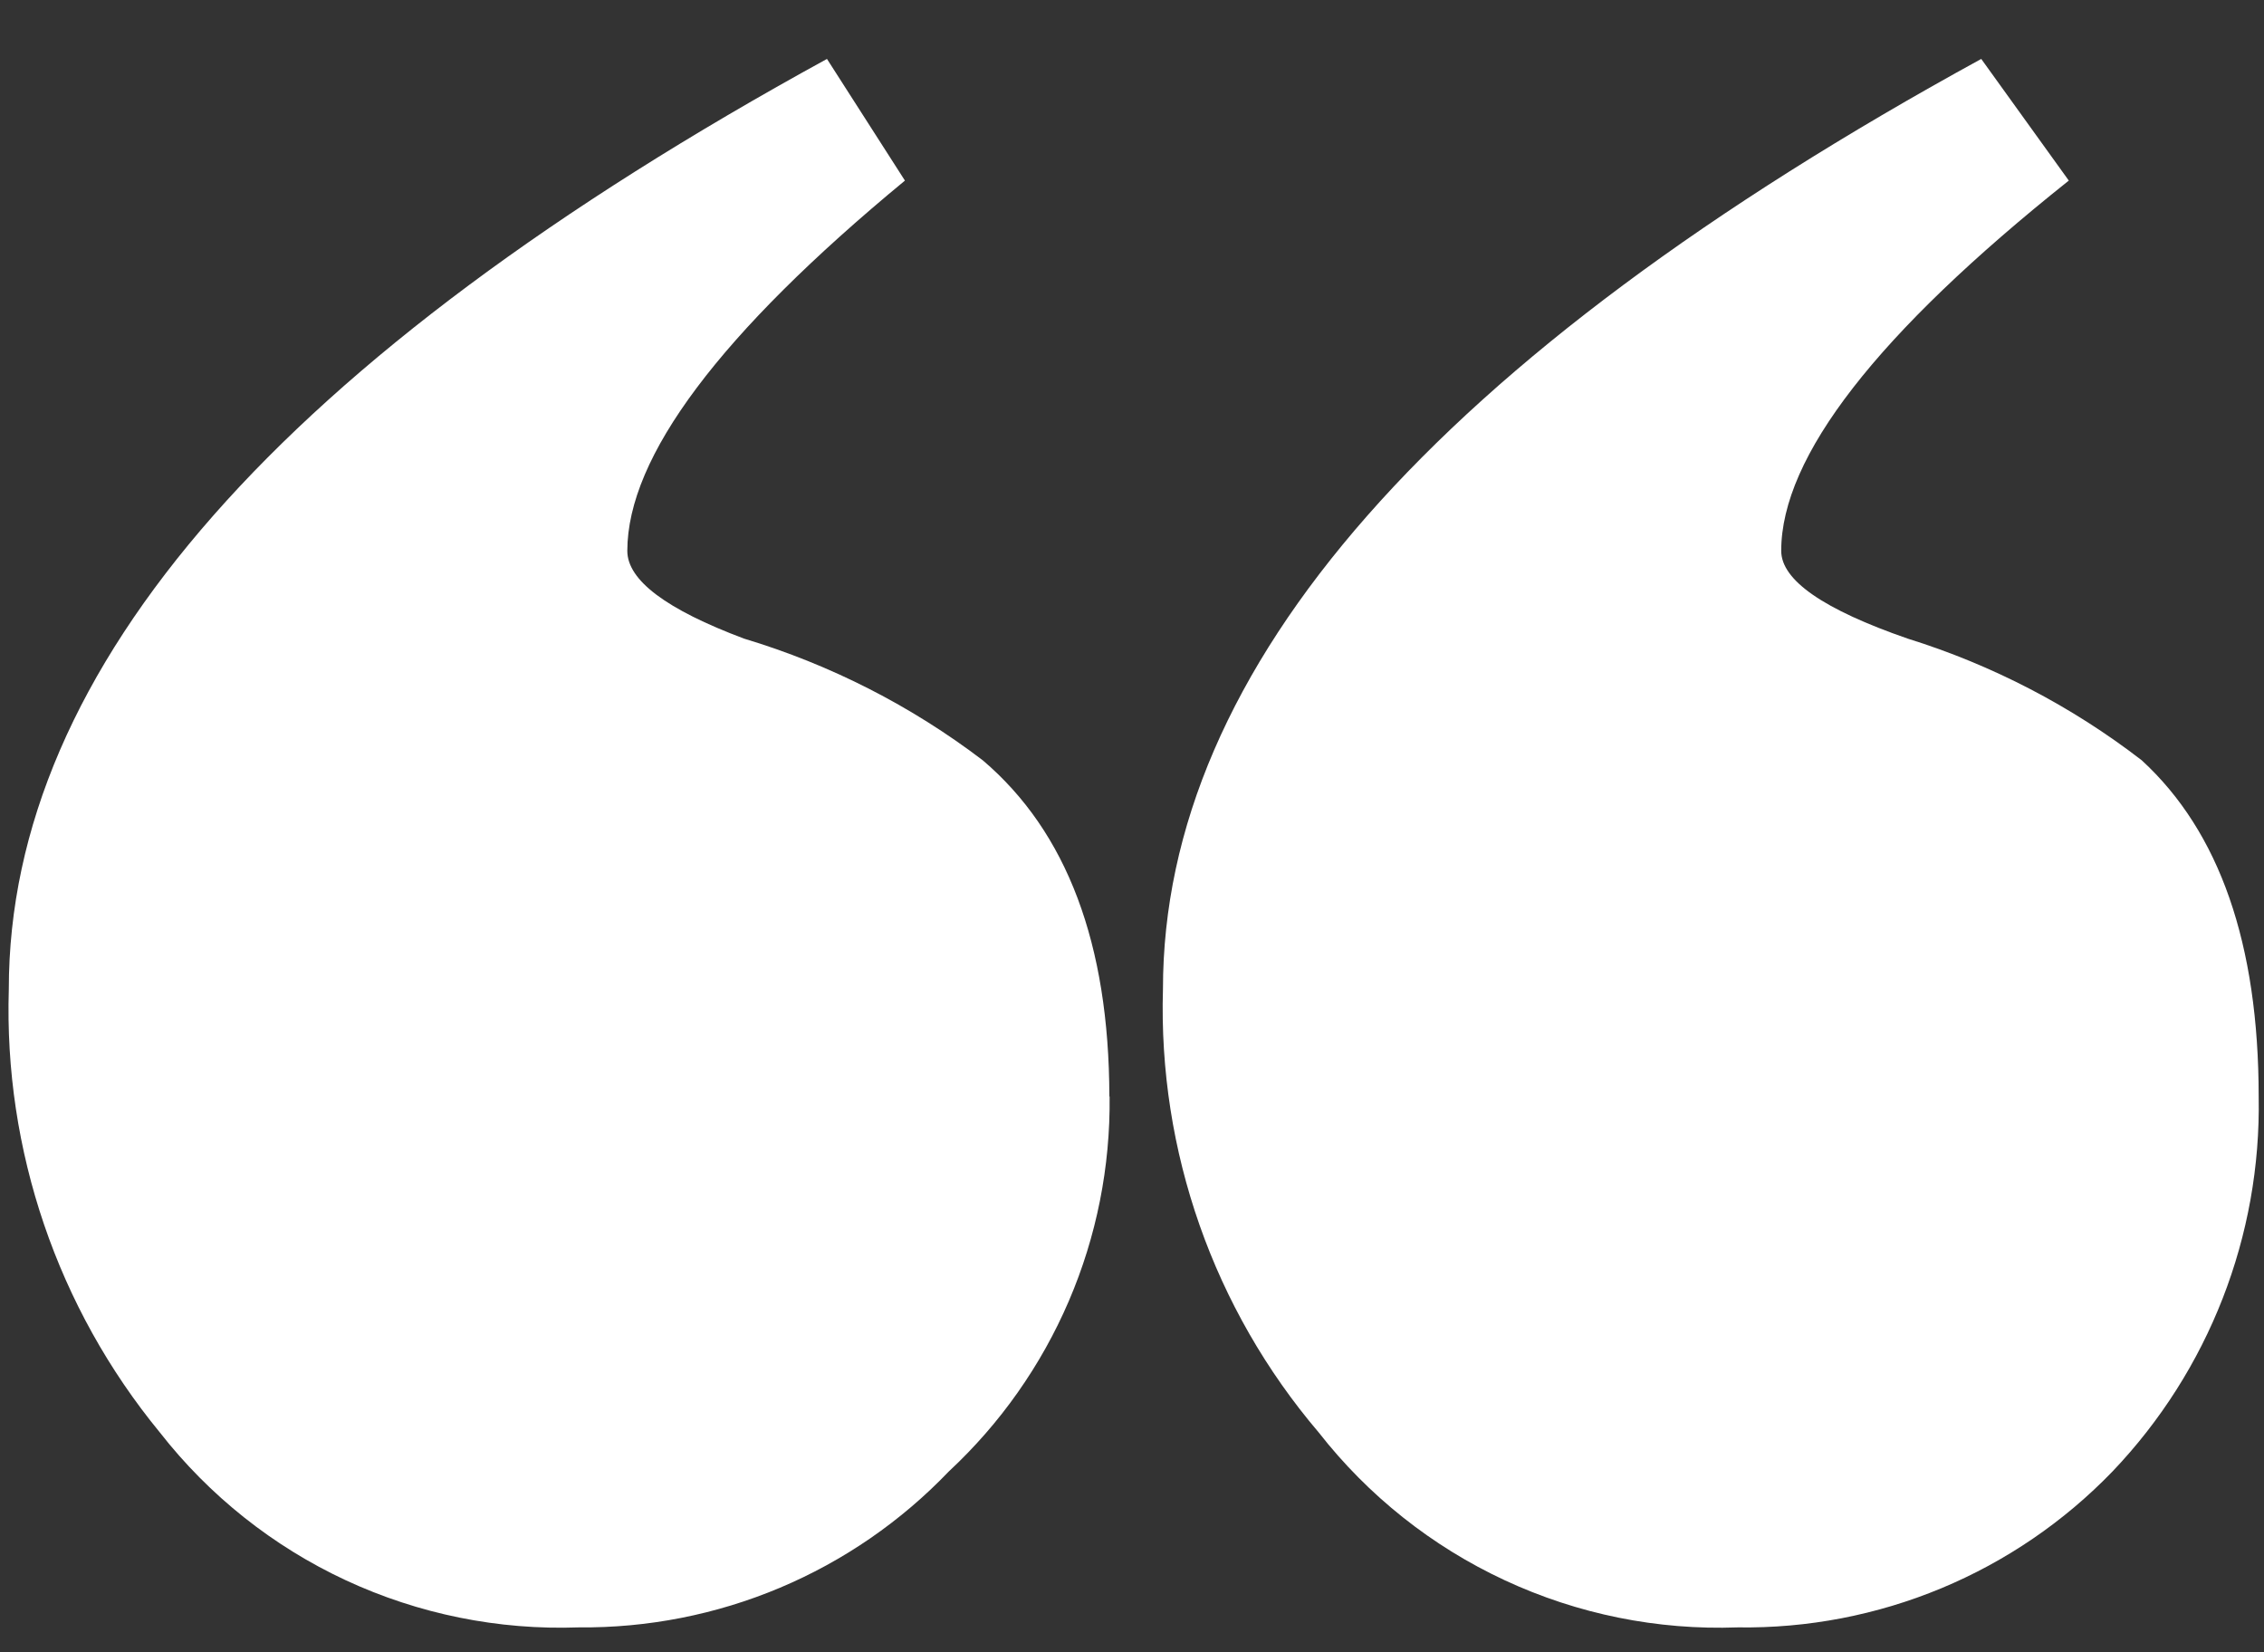 <svg width="37" height="27" viewBox="0 0 37 27" fill="none" xmlns="http://www.w3.org/2000/svg">
<rect x="0" y="0" width="37" height="27" fill="#333333" stroke="none"/>
<path d="M18.134 17.917C18.147 19.065 17.921 20.204 17.468 21.259C17.015 22.314 16.347 23.263 15.506 24.045C14.725 24.861 13.786 25.508 12.745 25.946C11.704 26.384 10.585 26.604 9.456 26.593C8.145 26.64 6.841 26.376 5.651 25.823C4.461 25.269 3.42 24.441 2.612 23.407C0.939 21.371 0.062 18.797 0.144 16.163C0.144 10.91 4.601 5.844 13.515 0.963L14.789 2.951C11.766 5.447 10.254 7.464 10.252 9.001C10.252 9.481 10.888 9.959 12.161 10.436C13.57 10.86 14.891 11.533 16.061 12.424C17.436 13.593 18.126 15.424 18.13 17.917M36.913 17.917C36.956 20.195 36.097 22.397 34.524 24.045C33.732 24.866 32.779 25.516 31.726 25.954C30.672 26.392 29.54 26.61 28.399 26.593C27.087 26.641 25.782 26.377 24.592 25.823C23.402 25.27 22.359 24.441 21.551 23.407C19.834 21.391 18.927 18.81 19.006 16.163C19.006 10.909 23.464 5.842 32.379 0.963L33.81 2.951C30.677 5.447 29.11 7.464 29.11 9.001C29.11 9.481 29.8 9.959 31.179 10.436C32.561 10.867 33.856 11.54 35.002 12.424C36.275 13.593 36.912 15.424 36.913 17.917Z" fill="white"/>
</svg>
